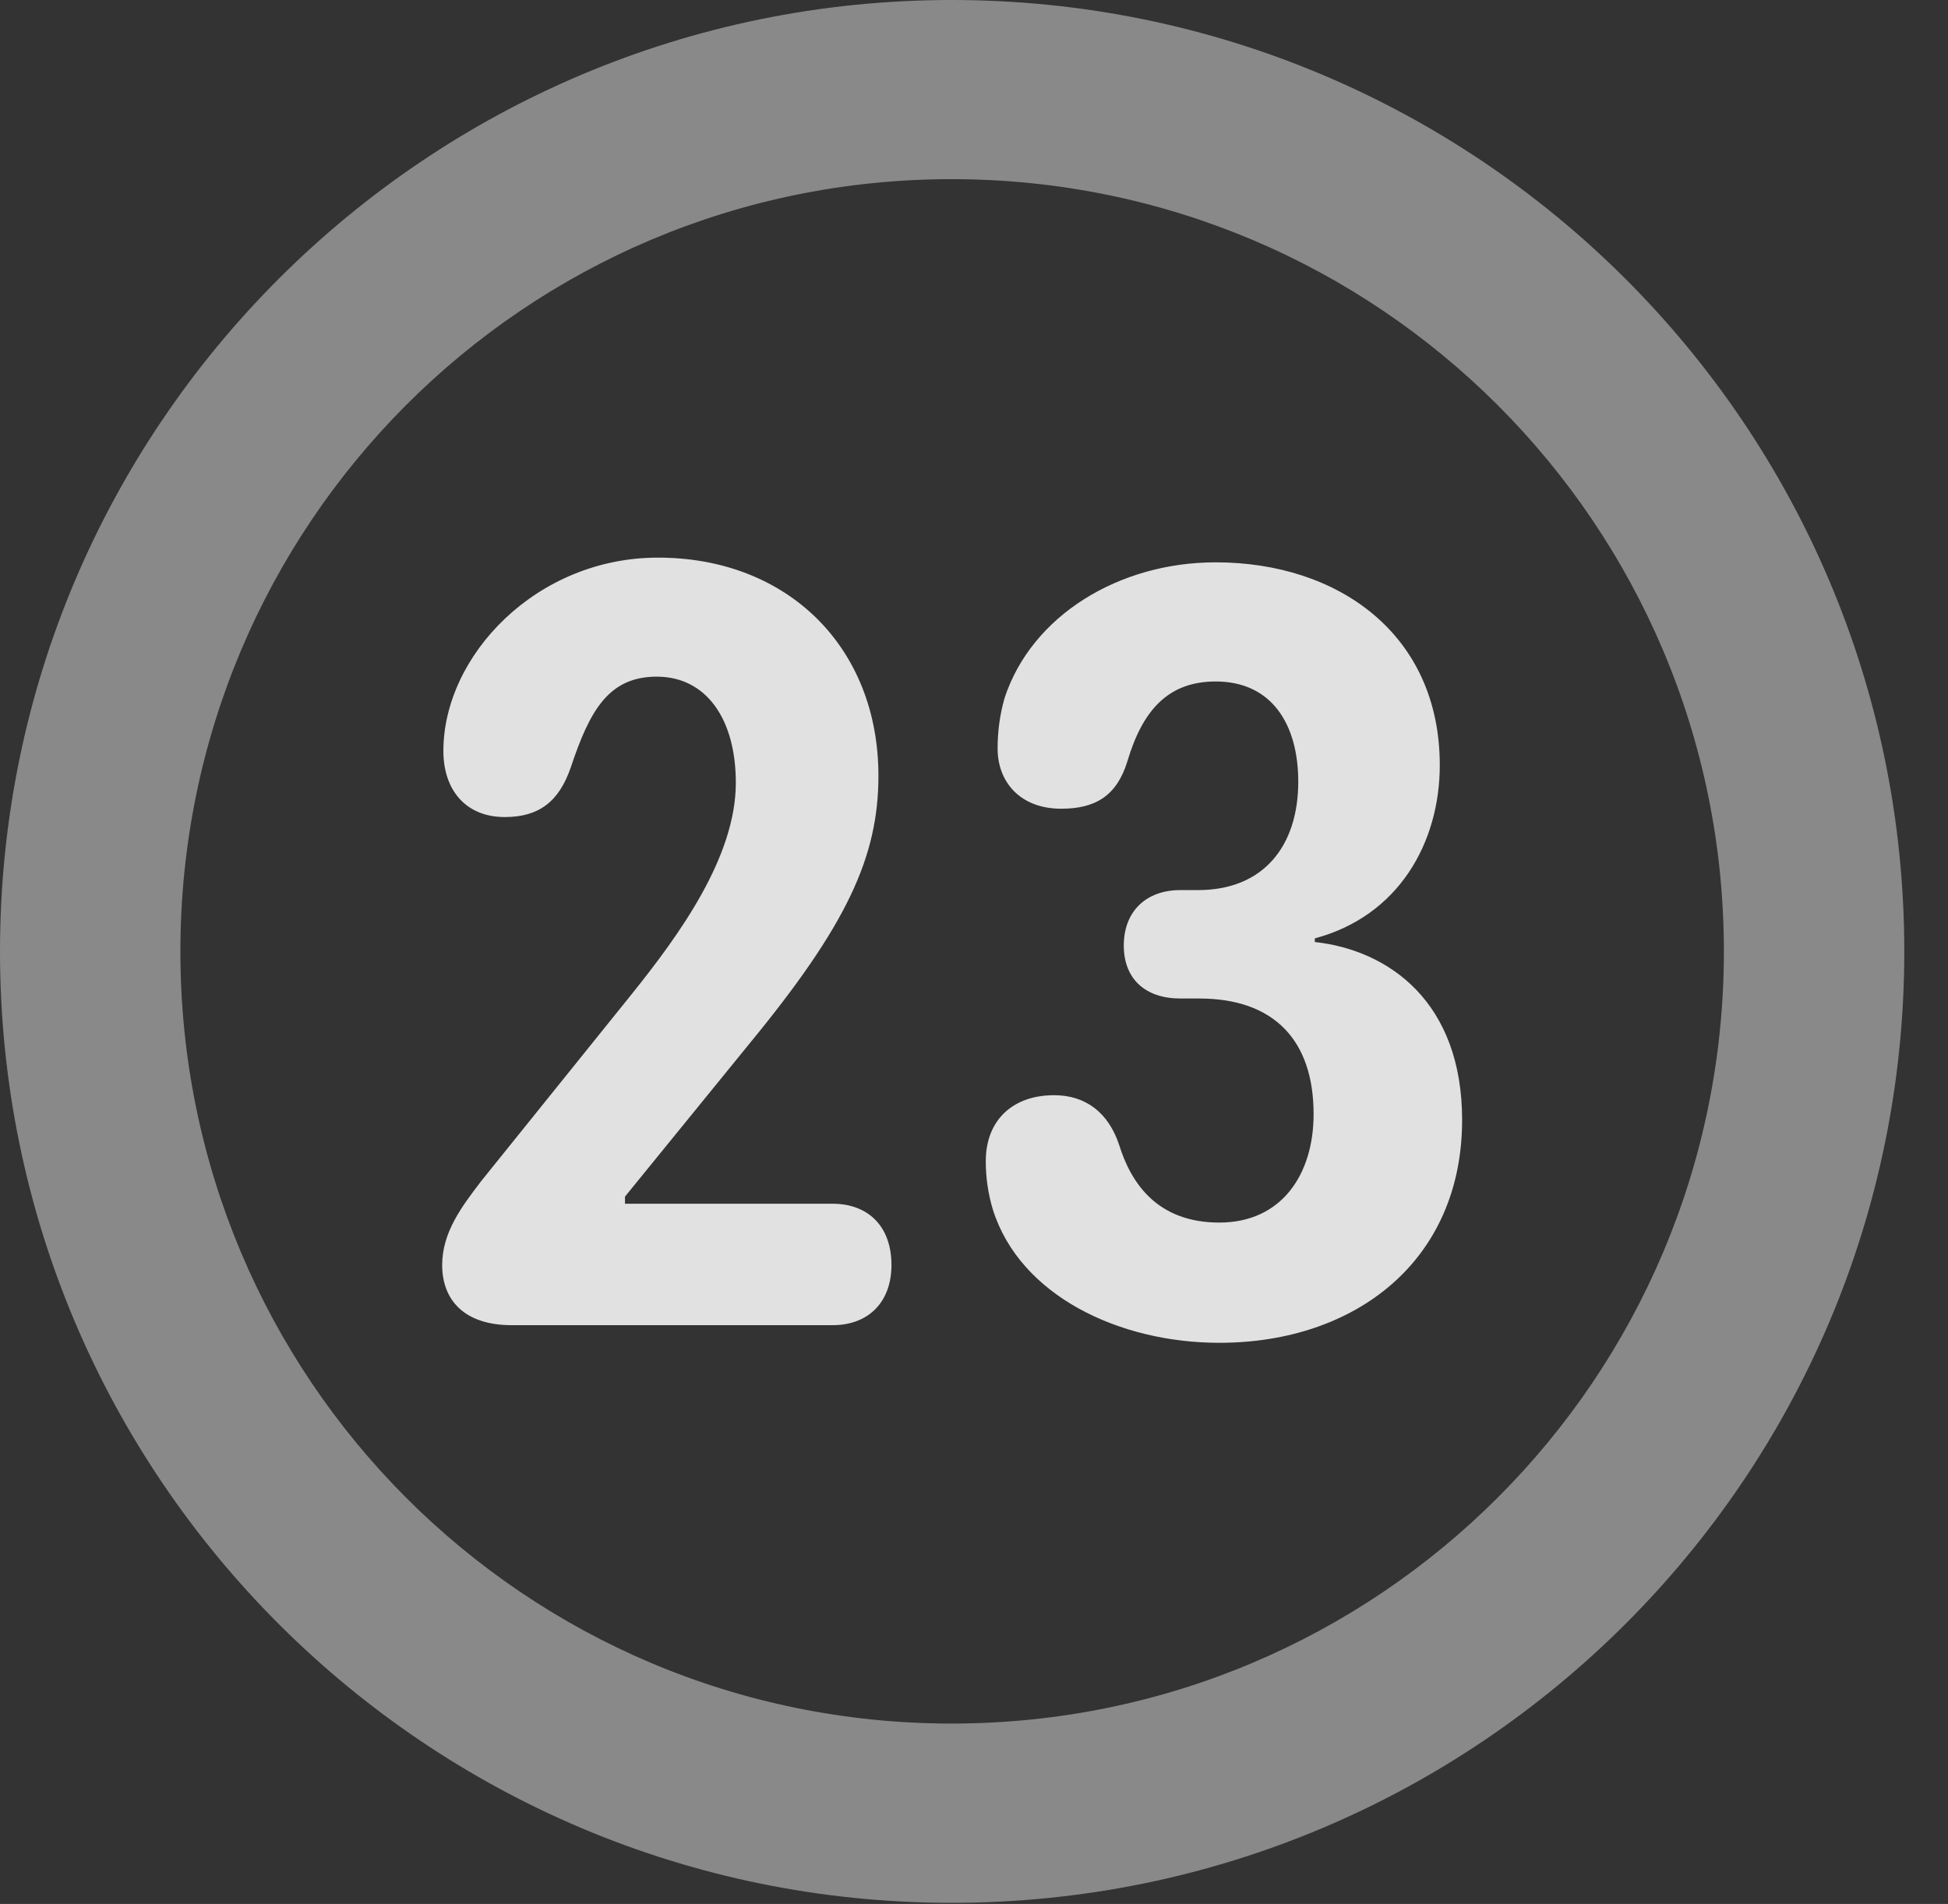 <?xml version="1.0" encoding="UTF-8"?>
<!--Generator: Apple Native CoreSVG 341-->
<!DOCTYPE svg
PUBLIC "-//W3C//DTD SVG 1.1//EN"
       "http://www.w3.org/Graphics/SVG/1.1/DTD/svg11.dtd">
<svg version="1.1" xmlns="http://www.w3.org/2000/svg" xmlns:xlink="http://www.w3.org/1999/xlink" viewBox="0 0 16.133 15.771">
 <rect x="0" y="0" width="16.133" height="15.771" fill="#333333" stroke="none"/>
 <g>
  <rect height="15.771" opacity="0" width="16.133" x="0" y="0"/>
  <path d="M7.881 15.762C12.236 15.762 15.771 12.236 15.771 7.881C15.771 3.525 12.236 0 7.881 0C3.535 0 0 3.525 0 7.881C0 12.236 3.535 15.762 7.881 15.762ZM7.881 14.277C4.346 14.277 1.494 11.416 1.494 7.881C1.494 4.346 4.346 1.484 7.881 1.484C11.416 1.484 14.277 4.346 14.277 7.881C14.277 11.416 11.416 14.277 7.881 14.277Z" fill="white" fill-opacity="0.425"/>
  <path d="M4.238 10.977L6.895 10.977C7.197 10.977 7.383 10.781 7.383 10.479C7.383 10.156 7.188 9.971 6.895 9.971L5.176 9.971L5.176 9.912L6.201 8.652C7.012 7.666 7.275 7.1 7.275 6.426C7.275 5.361 6.523 4.619 5.449 4.619C4.443 4.619 3.672 5.43 3.672 6.221C3.672 6.543 3.857 6.768 4.18 6.768C4.463 6.768 4.629 6.641 4.727 6.357C4.883 5.889 5.039 5.605 5.439 5.605C5.85 5.605 6.094 5.957 6.094 6.484C6.094 7.1 5.625 7.744 5.234 8.232L3.984 9.785C3.828 9.99 3.662 10.205 3.662 10.479C3.662 10.762 3.838 10.977 4.238 10.977ZM10.098 11.123C11.23 11.123 12.109 10.44 12.109 9.277C12.109 8.301 11.504 7.871 10.889 7.803L10.889 7.773C11.582 7.588 11.924 6.982 11.924 6.338C11.924 5.254 11.084 4.658 10.068 4.658C9.268 4.658 8.545 5.098 8.32 5.781C8.281 5.918 8.262 6.055 8.262 6.201C8.262 6.475 8.447 6.699 8.789 6.699C9.072 6.699 9.248 6.592 9.336 6.309C9.463 5.879 9.678 5.645 10.068 5.645C10.537 5.645 10.752 6.006 10.752 6.475C10.752 7.002 10.469 7.373 9.922 7.373L9.775 7.373C9.492 7.373 9.307 7.549 9.307 7.832C9.307 8.115 9.492 8.271 9.775 8.271L9.932 8.271C10.547 8.271 10.879 8.613 10.879 9.229C10.879 9.727 10.615 10.127 10.098 10.127C9.58 10.127 9.365 9.795 9.268 9.482C9.18 9.219 8.994 9.072 8.73 9.072C8.389 9.072 8.164 9.277 8.164 9.619C8.164 9.756 8.184 9.893 8.223 10.02C8.447 10.732 9.268 11.123 10.098 11.123Z" fill="white" fill-opacity="0.85"/>
 </g>
</svg>
